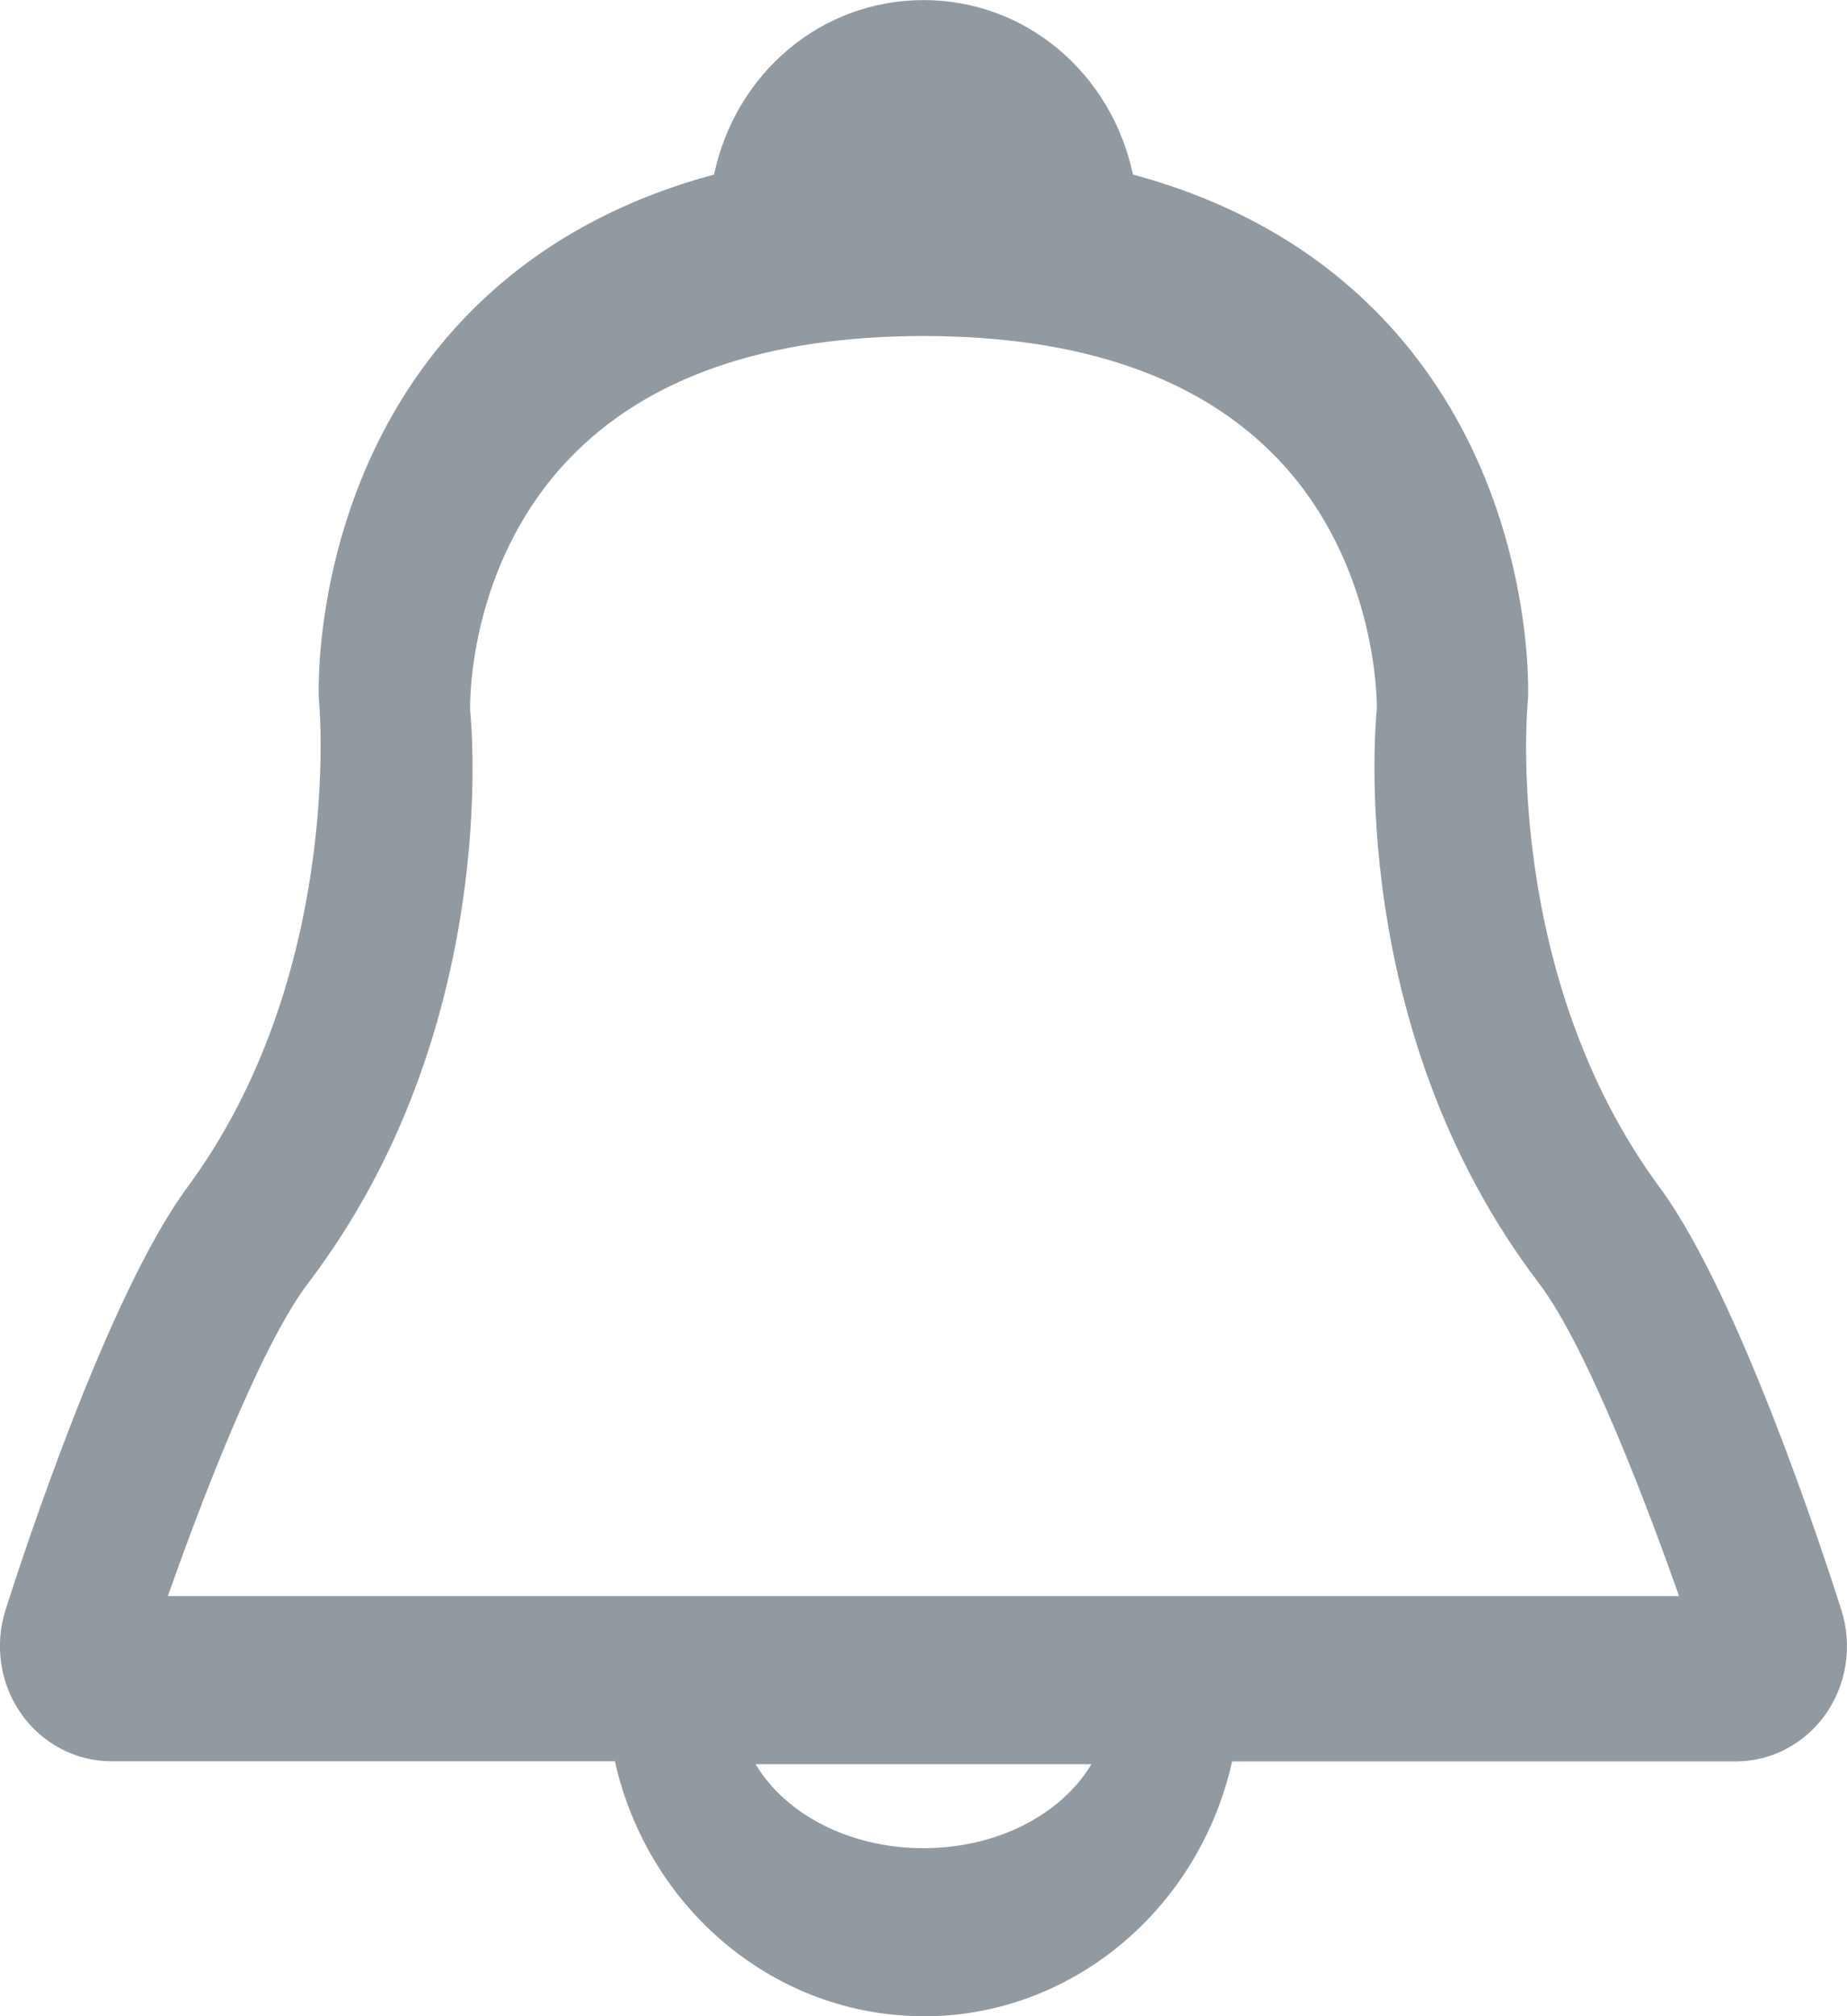 <svg height="24" viewBox="0 0 22 24" width="22" xmlns="http://www.w3.org/2000/svg"><path d="m282 47c-.354-1.003-1.085-2.956-1.671-3.727-2.304-3.026-1.944-6.69-1.928-6.844h-.001c-.001 0 .034-1.706-1.19-2.977-.928-.964-2.344-1.452-4.21-1.452-1.872 0-3.293.492-4.221 1.462-1.231 1.286-1.18 2.981-1.179 2.998.014.123.376 3.786-1.929 6.813-.587.771-1.318 2.724-1.672 3.727zm-11 2c.358.6 1.123 1 2 1s1.642-.4 2-1zm2 3c-1.769 0-3.282-1.277-3.676-3.035h-6.001c-.423 0-.824-.212-1.072-.567-.249-.354-.318-.814-.186-1.231.196-.616 1.218-3.751 2.166-5.033 1.849-2.503 1.575-5.714 1.572-5.747l-.006-.092c-.004-.101-.076-2.561 1.681-4.452.782-.841 1.799-1.435 3.027-1.765.256-1.206 1.274-2.077 2.495-2.077 1.22 0 2.239.871 2.495 2.077 1.226.33 2.243.923 3.025 1.765 1.757 1.891 1.685 4.352 1.681 4.456l-.006.091c-.003.033-.289 3.223 1.575 5.746.948 1.286 1.969 4.417 2.164 5.032.132.417.063.877-.185 1.232-.248.355-.648.567-1.073.567h-6c-.394 1.758-1.907 3.035-3.676 3.035z" fill="#273645" fill-rule="evenodd" opacity=".5" transform="translate(-262 -28)"/></svg>